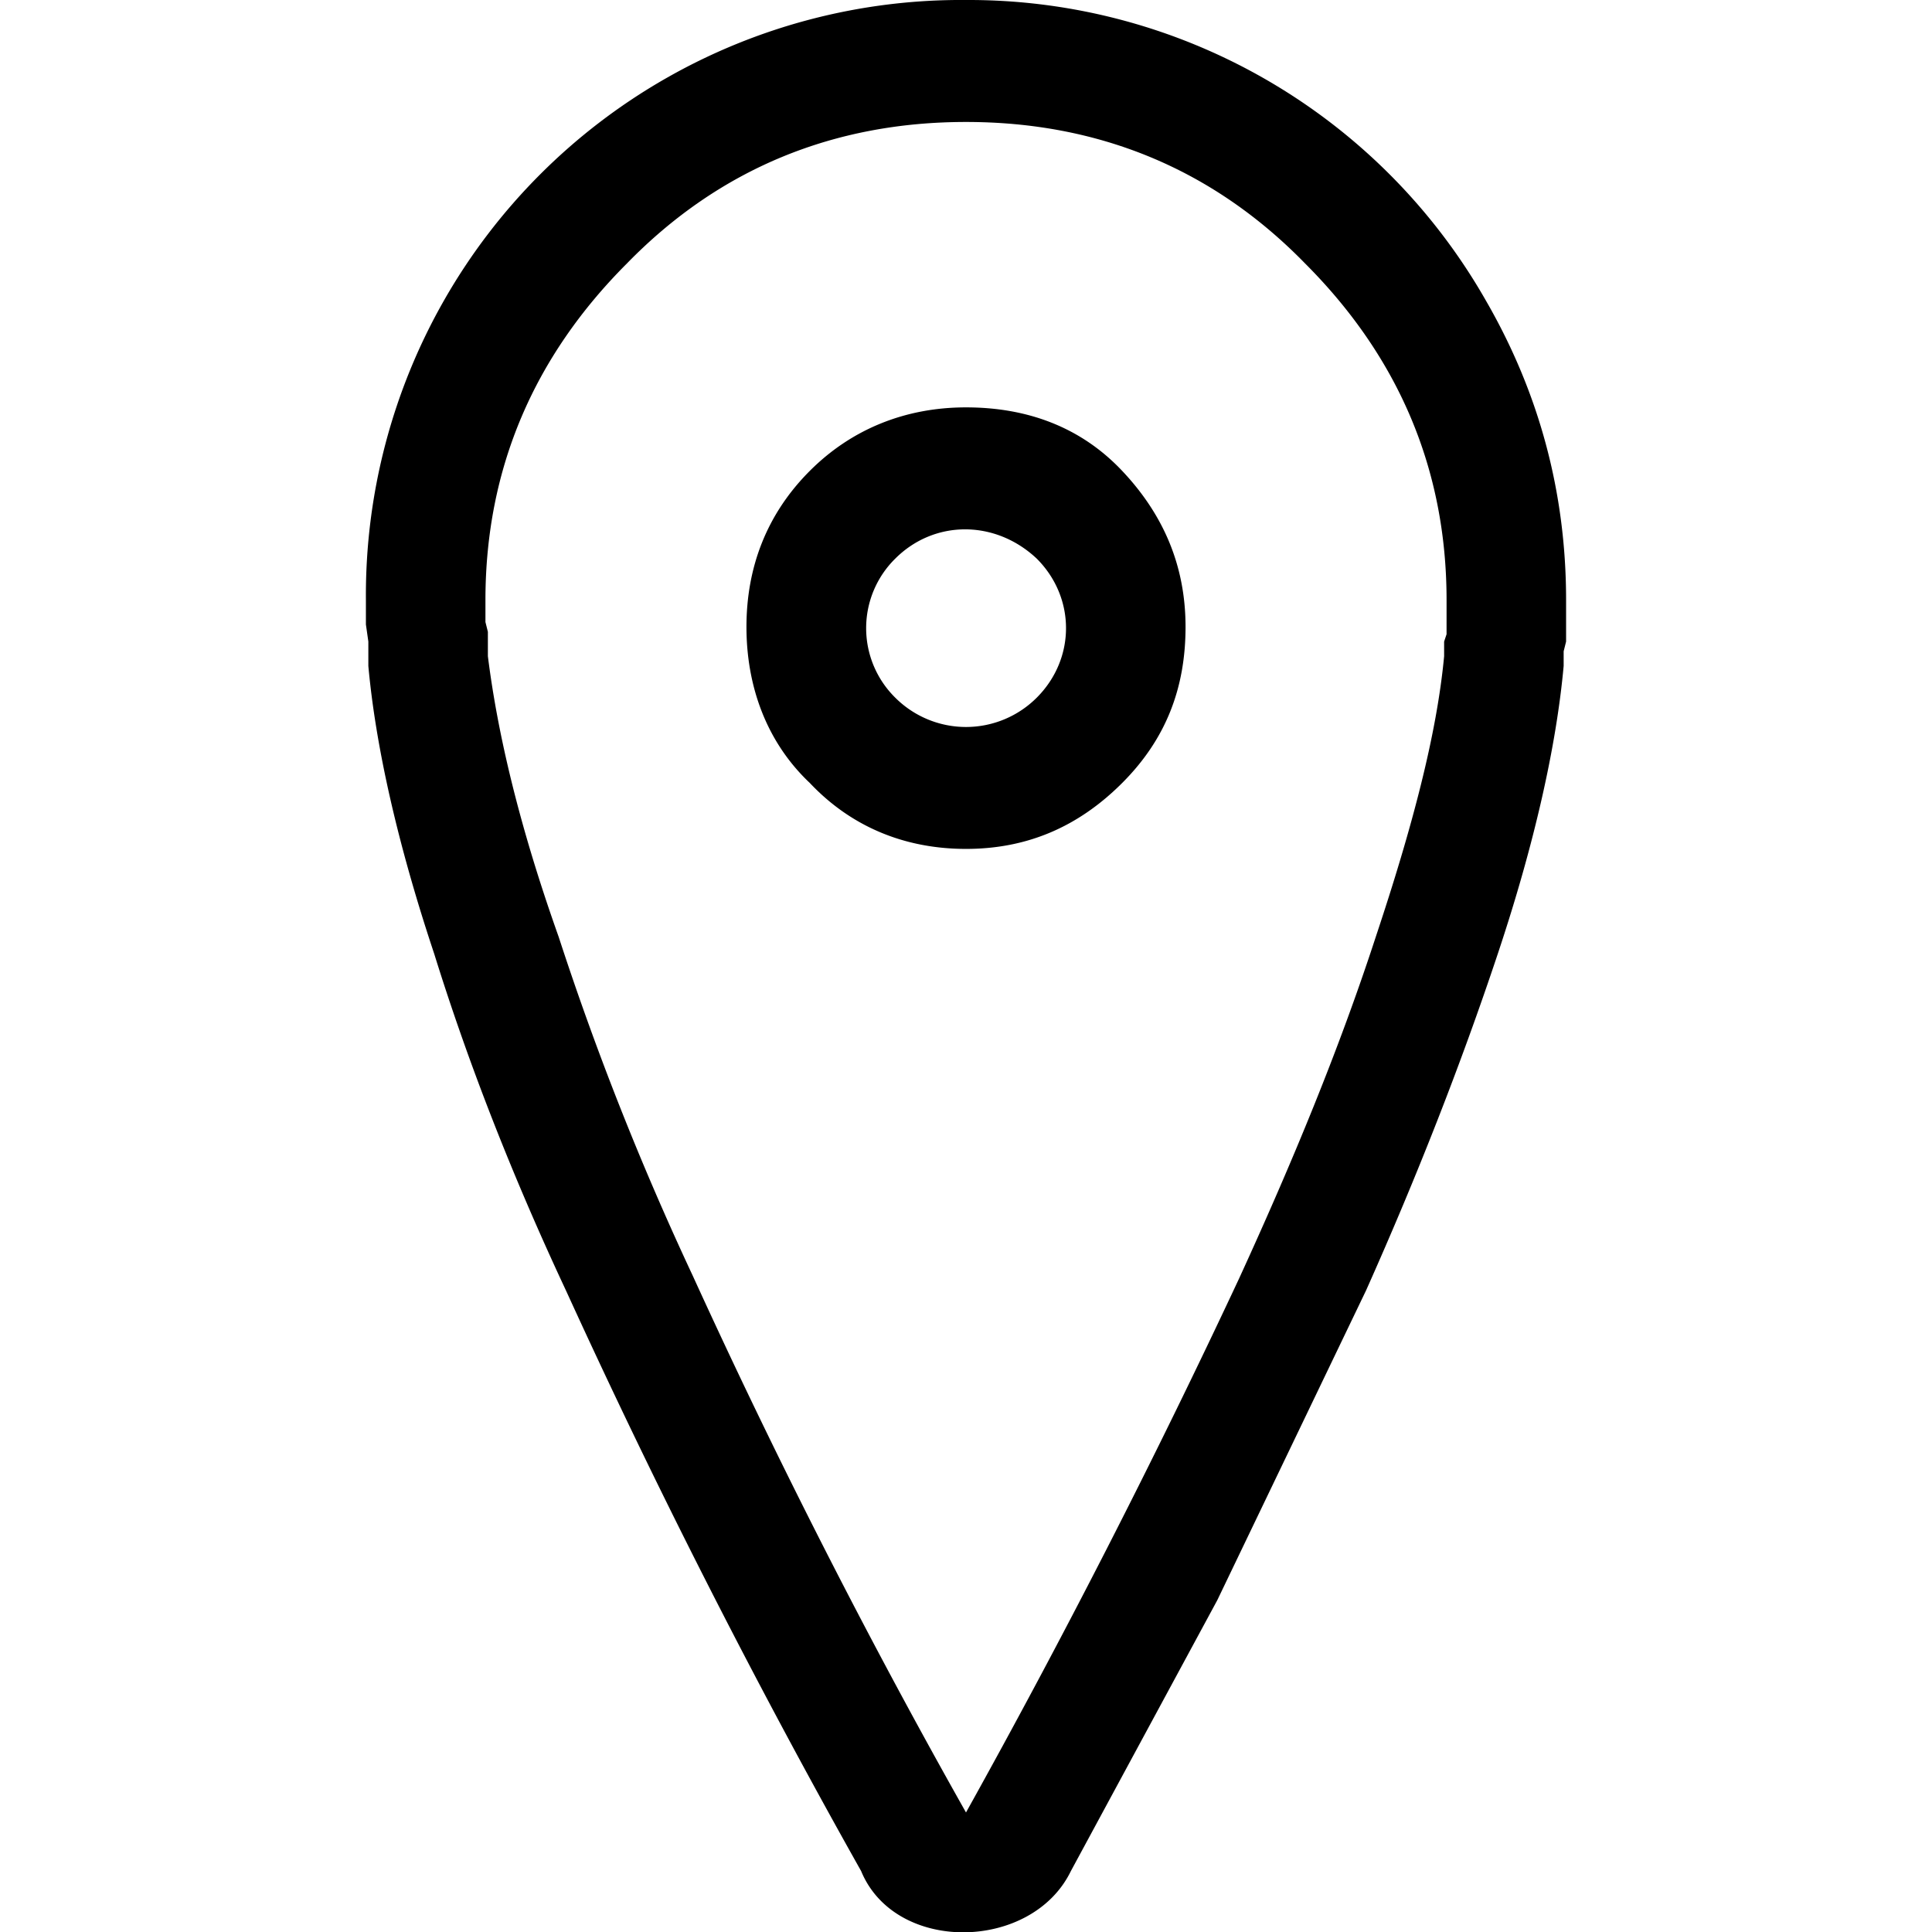 <svg xmlns="http://www.w3.org/2000/svg" width="792" height="792" version="1"><path d="M609 123A244 244 0 0 0 396 0a244 244 0 0 0-246 246v10l1 7v10c3 33 12 73 27 118 14 45 32 91 54 138a3174 3174 0 0 0 121 238c14 34 70 33 86 0l60-111 61-127c21-47 39-93 54-138s24-85 27-118v-6l1-4v-17c0-44-11-85-33-123zm-16 132v5l-1 3v6c-3 32-13 70-28 115-15 46-34 92-56 140a3503 3503 0 0 1-112 219 2883 2883 0 0 1-112-220c-22-47-40-93-55-139-16-45-25-83-29-115v-10l-1-4v-9c0-54 20-100 58-138 38-39 85-58 139-58s101 19 139 58c38 38 58 84 58 138v9z"/><path d="M396 167c-25 0-47 9-64 26-18 18-26 40-26 64s8 47 26 64c17 18 39 27 64 27s46-9 64-27 26-39 26-64-9-46-26-64-39-26-64-26zm29 119a41 41 0 0 1-58 0 40 40 0 0 1 0-57c16-16 41-16 58 0 16 16 16 41 0 57z"/></svg>